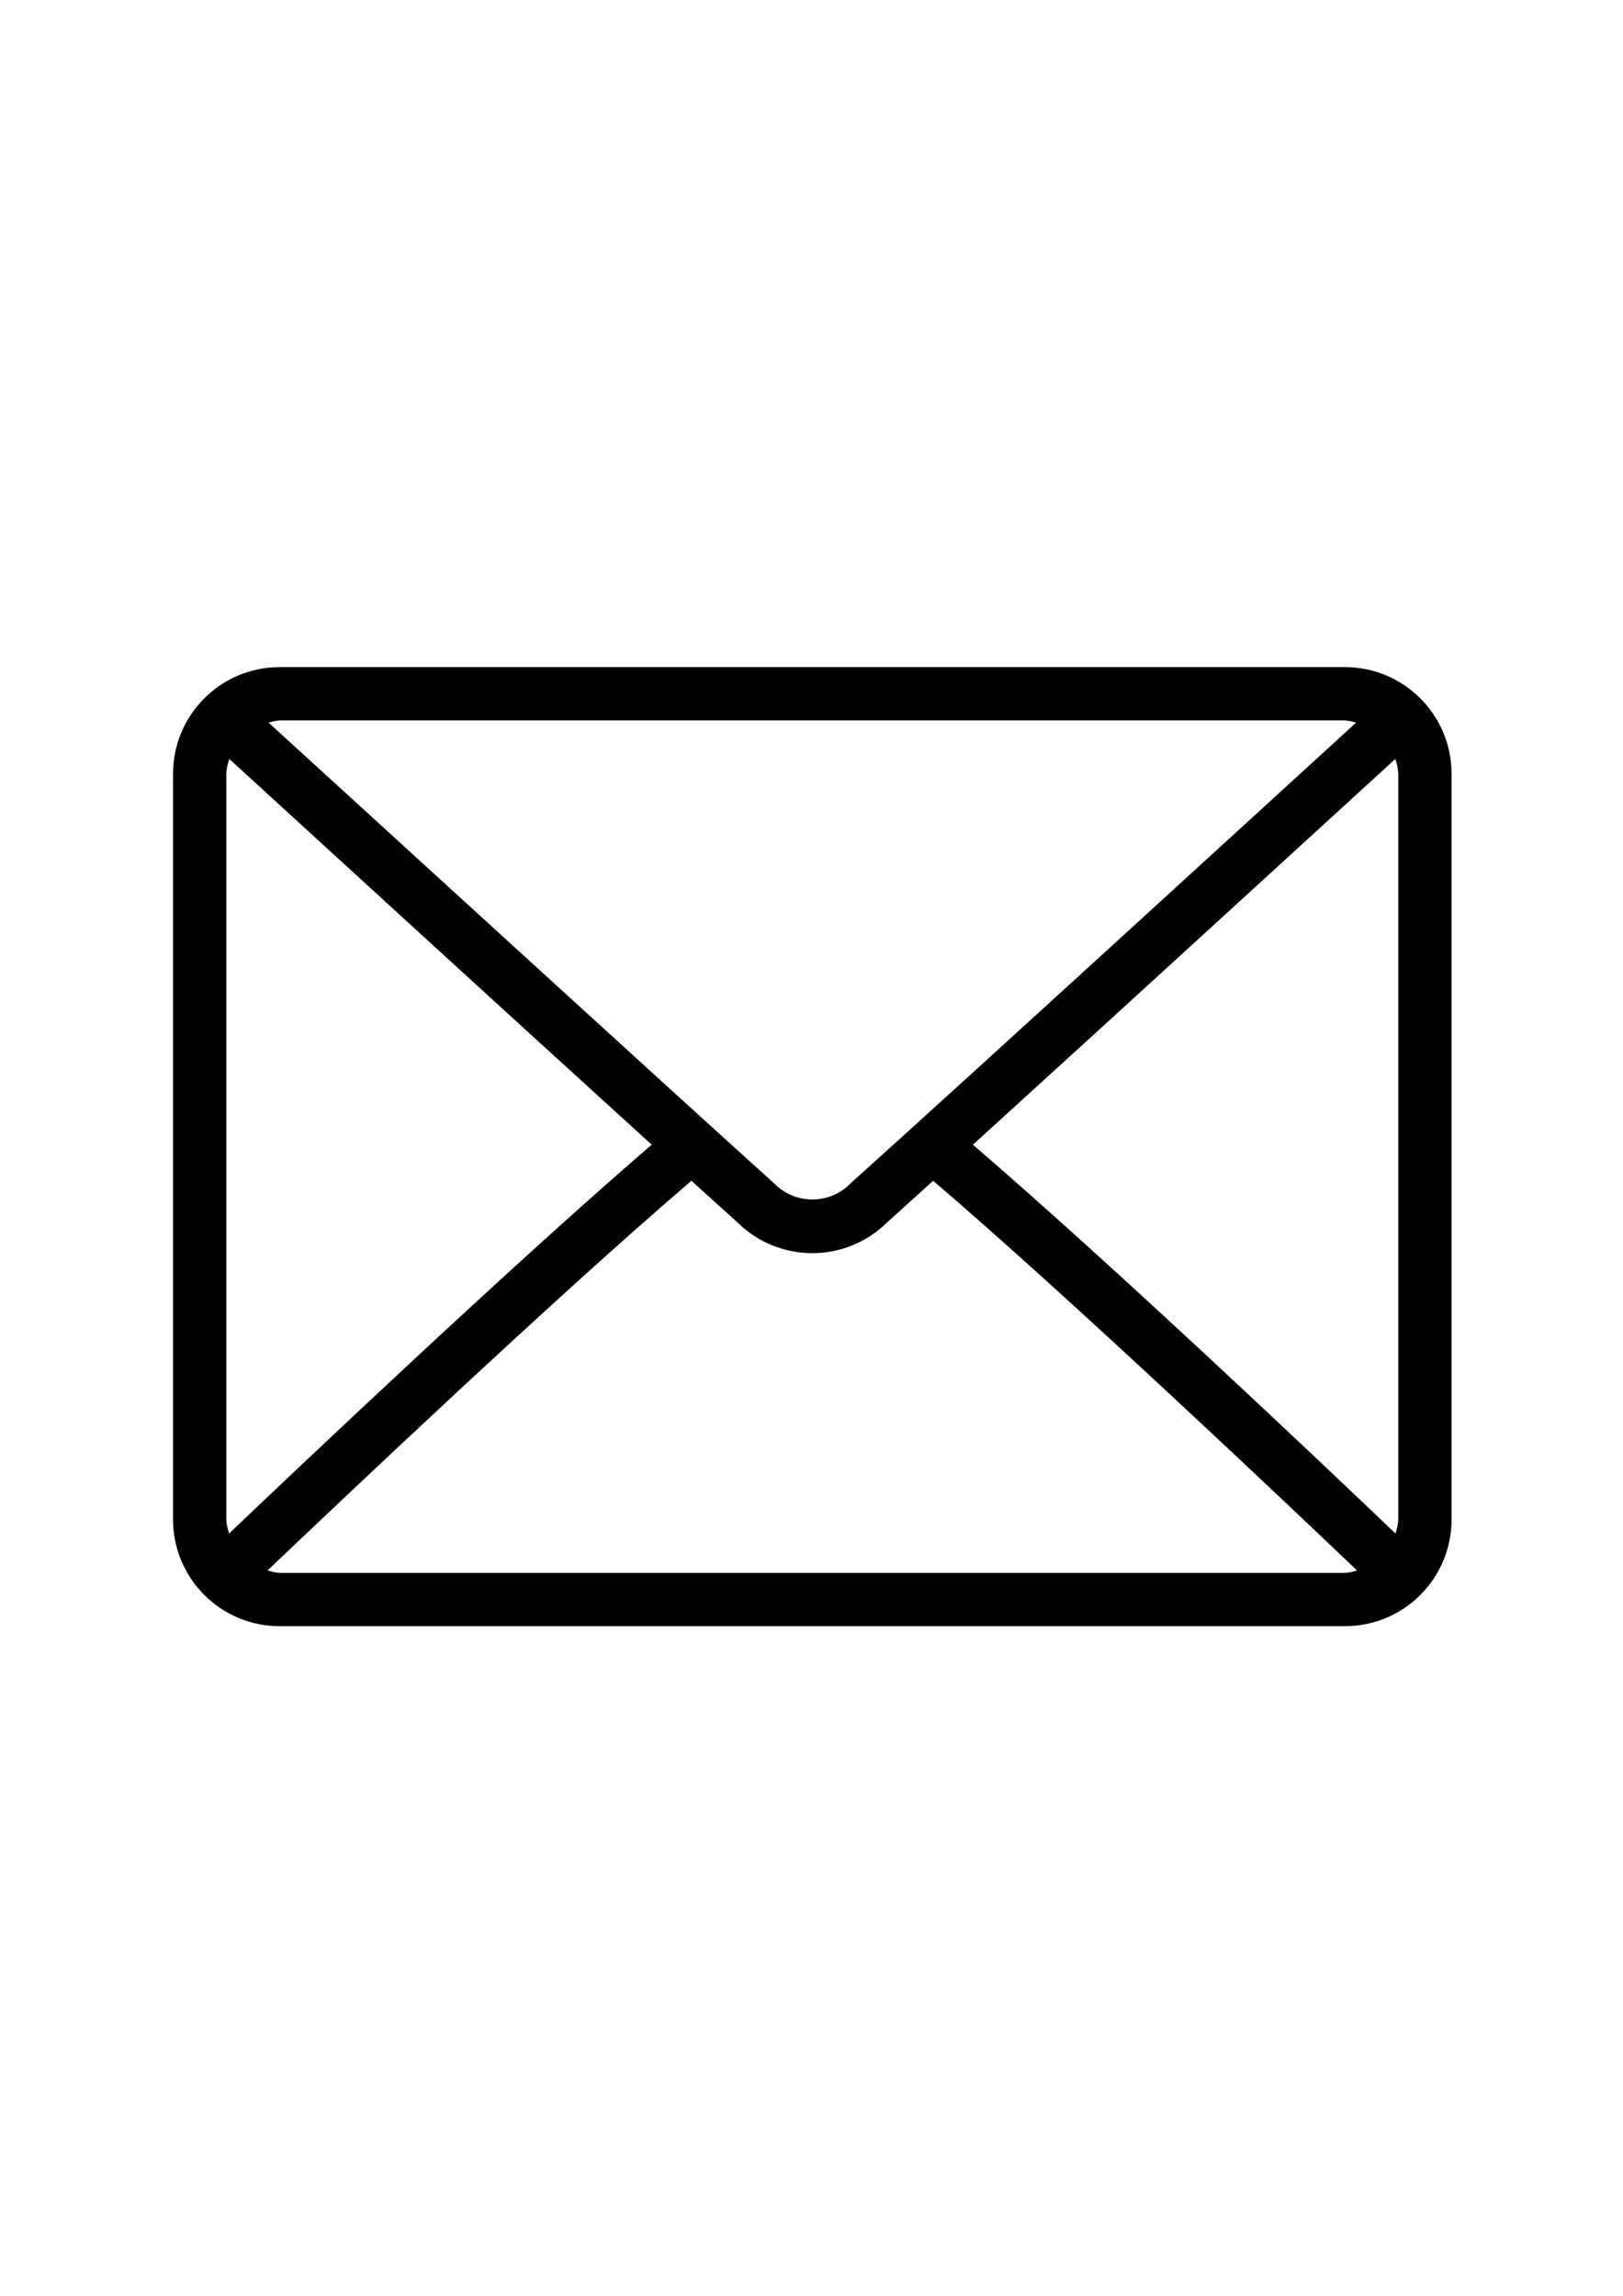<?xml version="1.0" encoding="utf-8"?>
<!-- Generator: Adobe Illustrator 27.1.1, SVG Export Plug-In . SVG Version: 6.00 Build 0)  -->
<svg version="1.1" id="Layer_1" xmlns="http://www.w3.org/2000/svg" xmlns:xlink="http://www.w3.org/1999/xlink" x="0px" y="0px"
	 viewBox="0 0 595.28 841.89" style="enable-background:new 0 0 595.28 841.89;" xml:space="preserve">
<g id="svgexport-17_-_2024-05-14T115018.746" transform="translate(0 -64)">
	<path id="Path_83479" d="M493.32,308.64H102.55c-21.57,0.02-39.06,17.5-39.08,39.08v273.54c0.02,21.57,17.5,39.06,39.08,39.08
		h390.77c21.57-0.02,39.06-17.5,39.08-39.08V347.72C532.38,326.15,514.89,308.66,493.32,308.64z M102.55,328.18h390.77
		c1.38,0.12,2.74,0.39,4.06,0.81c-33.83,30.95-146.02,133.58-185.26,168.81c-7.48,7.83-19.88,8.12-27.71,0.64
		c-0.22-0.21-0.43-0.42-0.64-0.64C244.51,462.45,132.34,359.82,98.51,329C99.82,328.58,101.18,328.31,102.55,328.18z M83.01,621.26
		V347.72c0.1-1.85,0.46-3.67,1.09-5.41c25.88,23.7,104.16,95.32,154.93,141.46c-50.52,43.45-128.89,117.7-155,142.58
		C83.46,624.72,83.11,623,83.01,621.26z M493.32,640.8H102.55c-1.5-0.12-2.98-0.43-4.41-0.91C125.12,614.2,203.9,539.51,253.6,497
		l17.07,15.44c15.16,14.8,39.36,14.8,54.52,0L342.26,497c49.71,42.52,128.49,117.17,155.46,142.9
		C496.3,640.37,494.82,640.68,493.32,640.8z M512.86,621.26c-0.11,1.74-0.45,3.45-1.03,5.1c-26.1-25.01-104.38-99.13-155-142.58
		c50.77-46.14,129.02-117.76,154.93-141.46c0.63,1.74,1,3.56,1.09,5.41V621.26z"/>
</g>
</svg>
